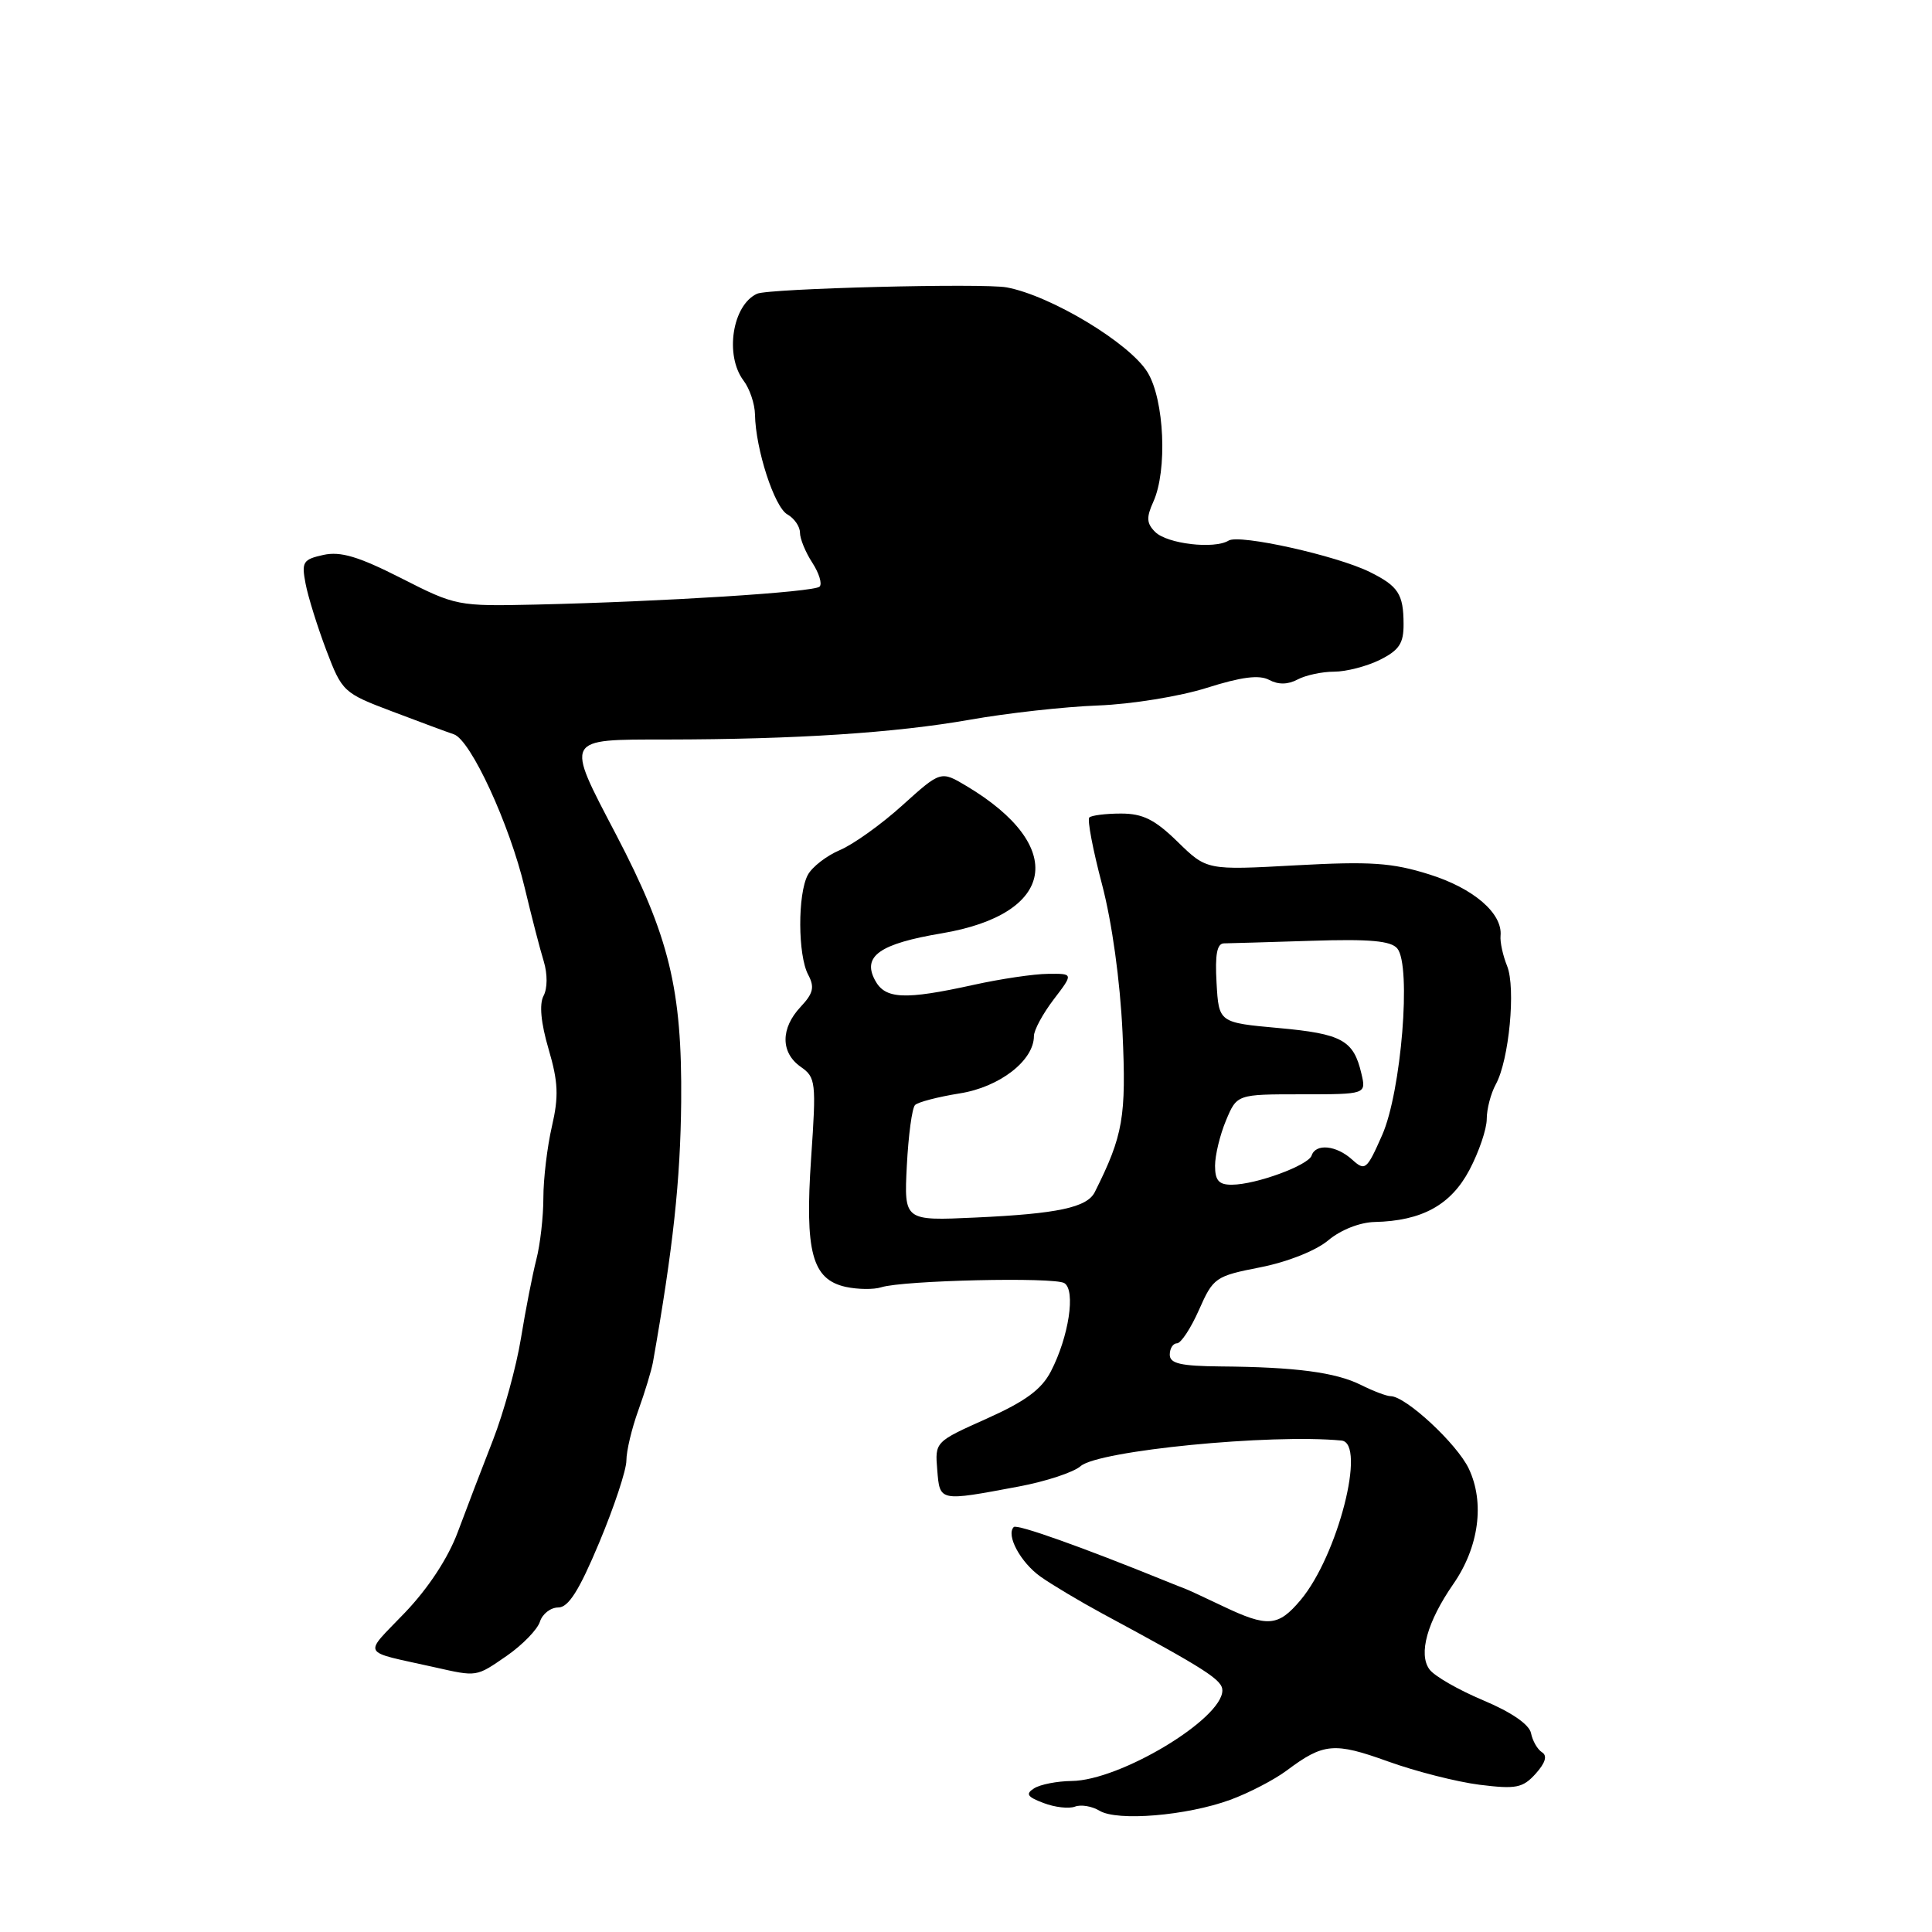 <?xml version="1.0" encoding="UTF-8" standalone="no"?>
<!DOCTYPE svg PUBLIC "-//W3C//DTD SVG 1.1//EN" "http://www.w3.org/Graphics/SVG/1.1/DTD/svg11.dtd" >
<svg xmlns="http://www.w3.org/2000/svg" xmlns:xlink="http://www.w3.org/1999/xlink" version="1.1" viewBox="0 0 256 256">
 <g >
 <path fill="currentColor"
d=" M 163.00 238.49 C 165.47 237.59 168.85 235.83 170.50 234.60 C 175.36 230.96 176.79 230.83 183.89 233.39 C 187.57 234.72 193.04 236.11 196.05 236.49 C 200.88 237.09 201.77 236.92 203.48 235.03 C 204.77 233.59 205.06 232.65 204.33 232.19 C 203.72 231.81 203.07 230.67 202.87 229.66 C 202.64 228.50 200.27 226.87 196.53 225.30 C 193.25 223.92 190.04 222.08 189.41 221.20 C 187.92 219.17 189.11 214.89 192.56 209.91 C 195.97 205.00 196.76 199.11 194.62 194.60 C 193.05 191.30 186.26 185.00 184.26 185.00 C 183.74 185.00 181.97 184.33 180.33 183.51 C 176.98 181.84 171.67 181.14 161.75 181.06 C 156.44 181.01 155.00 180.68 155.00 179.50 C 155.00 178.68 155.43 178.00 155.95 178.00 C 156.48 178.00 157.79 176.01 158.87 173.57 C 160.76 169.29 161.04 169.09 167.02 167.92 C 170.62 167.21 174.37 165.72 176.00 164.35 C 177.64 162.97 180.17 161.97 182.14 161.92 C 188.41 161.78 192.25 159.67 194.71 155.02 C 195.97 152.63 197.00 149.60 197.00 148.28 C 197.00 146.95 197.54 144.89 198.20 143.68 C 199.96 140.49 200.87 130.91 199.70 128.00 C 199.14 126.62 198.75 124.83 198.83 124.00 C 199.12 121.03 195.26 117.70 189.38 115.86 C 184.44 114.31 181.62 114.12 171.70 114.66 C 159.90 115.31 159.90 115.31 156.05 111.55 C 153.02 108.59 151.43 107.80 148.54 107.80 C 146.52 107.80 144.63 108.04 144.34 108.32 C 144.05 108.61 144.81 112.59 146.02 117.17 C 147.35 122.23 148.42 129.94 148.74 136.80 C 149.25 148.00 148.83 150.44 145.07 157.95 C 144.05 160.00 140.14 160.83 129.26 161.33 C 119.79 161.77 119.79 161.77 120.16 154.45 C 120.37 150.43 120.85 146.81 121.25 146.42 C 121.64 146.03 124.30 145.34 127.17 144.88 C 132.45 144.05 137.00 140.53 137.00 137.28 C 137.00 136.50 138.18 134.32 139.62 132.43 C 142.24 129.00 142.24 129.00 138.87 129.04 C 137.02 129.05 132.57 129.71 129.00 130.50 C 119.83 132.52 117.28 132.40 115.94 129.88 C 114.23 126.69 116.57 125.05 124.79 123.67 C 139.92 121.12 141.43 112.14 128.08 104.16 C 124.66 102.12 124.66 102.12 119.58 106.70 C 116.79 109.23 113.05 111.90 111.29 112.64 C 109.52 113.39 107.61 114.87 107.04 115.93 C 105.68 118.47 105.71 126.58 107.09 129.16 C 107.96 130.80 107.77 131.62 106.09 133.41 C 103.42 136.25 103.42 139.48 106.10 141.36 C 108.10 142.76 108.17 143.37 107.48 153.42 C 106.63 165.91 107.60 169.53 112.07 170.52 C 113.66 170.86 115.77 170.89 116.77 170.57 C 119.69 169.65 139.69 169.19 141.03 170.02 C 142.56 170.97 141.62 177.14 139.25 181.71 C 138.01 184.11 135.87 185.68 130.74 187.98 C 123.90 191.04 123.88 191.05 124.19 194.77 C 124.54 198.99 124.39 198.96 135.00 196.97 C 138.57 196.30 142.26 195.09 143.19 194.27 C 145.55 192.21 168.34 189.97 177.75 190.88 C 181.09 191.20 177.26 206.16 172.33 212.02 C 169.36 215.55 167.97 215.66 162.00 212.81 C 159.53 211.63 157.28 210.59 157.00 210.50 C 156.72 210.40 155.60 209.96 154.50 209.51 C 143.33 204.97 134.75 201.92 134.33 202.34 C 133.27 203.40 135.22 207.02 137.87 208.91 C 139.38 209.98 143.07 212.18 146.06 213.80 C 159.85 221.23 161.98 222.60 161.97 224.00 C 161.95 227.79 148.40 235.93 142.00 235.99 C 140.07 236.01 137.84 236.45 137.03 236.96 C 135.86 237.70 136.10 238.09 138.28 238.91 C 139.76 239.48 141.63 239.69 142.43 239.39 C 143.23 239.08 144.69 239.33 145.69 239.93 C 148.04 241.36 157.26 240.59 163.00 238.49 Z  M 67.17 219.39 C 69.24 217.95 71.21 215.92 71.54 214.89 C 71.87 213.85 72.96 213.00 73.97 213.00 C 75.32 213.00 76.74 210.76 79.40 204.40 C 81.38 199.67 83.00 194.78 83.00 193.53 C 83.00 192.27 83.71 189.28 84.58 186.88 C 85.45 184.47 86.32 181.60 86.52 180.50 C 89.19 165.37 90.16 156.42 90.26 146.00 C 90.39 131.09 88.68 124.06 81.62 110.56 C 74.89 97.70 74.73 98.00 88.25 97.99 C 105.48 97.97 118.60 97.11 128.50 95.37 C 133.45 94.49 141.10 93.64 145.50 93.48 C 149.94 93.31 156.36 92.27 159.92 91.14 C 164.50 89.69 166.85 89.39 168.17 90.09 C 169.38 90.74 170.65 90.72 171.93 90.04 C 173.00 89.47 175.18 89.00 176.78 89.00 C 178.38 89.00 181.11 88.29 182.85 87.43 C 185.40 86.15 186.00 85.25 185.98 82.68 C 185.97 78.72 185.28 77.66 181.50 75.79 C 177.11 73.62 164.22 70.75 162.80 71.63 C 160.90 72.80 154.66 72.07 153.07 70.49 C 151.92 69.35 151.88 68.57 152.82 66.49 C 154.70 62.36 154.29 52.99 152.06 49.34 C 149.71 45.48 139.25 39.17 133.39 38.08 C 130.27 37.50 101.87 38.22 100.32 38.92 C 97.04 40.41 96.00 47.09 98.53 50.44 C 99.34 51.51 100.02 53.53 100.04 54.94 C 100.12 59.52 102.61 67.20 104.33 68.16 C 105.25 68.68 106.00 69.77 106.00 70.58 C 106.00 71.40 106.74 73.19 107.64 74.57 C 108.53 75.94 108.97 77.36 108.60 77.73 C 107.88 78.46 87.91 79.72 71.00 80.11 C 60.65 80.34 60.40 80.30 53.16 76.61 C 47.50 73.74 45.13 73.03 42.85 73.53 C 40.14 74.13 39.94 74.46 40.49 77.34 C 40.82 79.08 42.06 83.04 43.23 86.14 C 45.33 91.66 45.51 91.83 51.94 94.26 C 55.55 95.63 59.24 97.00 60.14 97.30 C 62.37 98.05 67.53 109.23 69.53 117.65 C 70.43 121.42 71.56 125.80 72.05 127.38 C 72.56 129.07 72.55 130.97 72.02 131.96 C 71.44 133.06 71.67 135.54 72.69 139.01 C 73.97 143.37 74.05 145.28 73.13 149.26 C 72.51 151.95 72.00 156.20 72.00 158.71 C 72.00 161.22 71.58 164.90 71.07 166.88 C 70.56 168.87 69.64 173.57 69.03 177.32 C 68.42 181.08 66.75 187.15 65.32 190.82 C 63.88 194.50 61.79 199.97 60.66 203.00 C 59.38 206.44 56.76 210.44 53.65 213.69 C 48.09 219.50 47.66 218.70 57.50 220.90 C 63.28 222.20 63.05 222.23 67.17 219.39 Z  M 161.00 154.47 C 161.00 153.08 161.65 150.38 162.45 148.47 C 163.90 145.00 163.90 145.00 172.47 145.00 C 181.04 145.00 181.04 145.00 180.39 142.25 C 179.36 137.83 177.82 136.98 169.43 136.22 C 161.50 135.50 161.50 135.50 161.20 130.25 C 160.98 126.45 161.26 125.00 162.20 125.00 C 162.91 124.99 168.12 124.84 173.76 124.66 C 181.49 124.41 184.31 124.66 185.15 125.68 C 187.04 127.95 185.68 144.68 183.14 150.41 C 181.10 155.03 180.89 155.21 179.16 153.65 C 177.08 151.76 174.34 151.48 173.80 153.11 C 173.36 154.42 166.44 156.96 163.25 156.98 C 161.51 157.00 161.00 156.43 161.00 154.47 Z "/>
</g>
</svg>